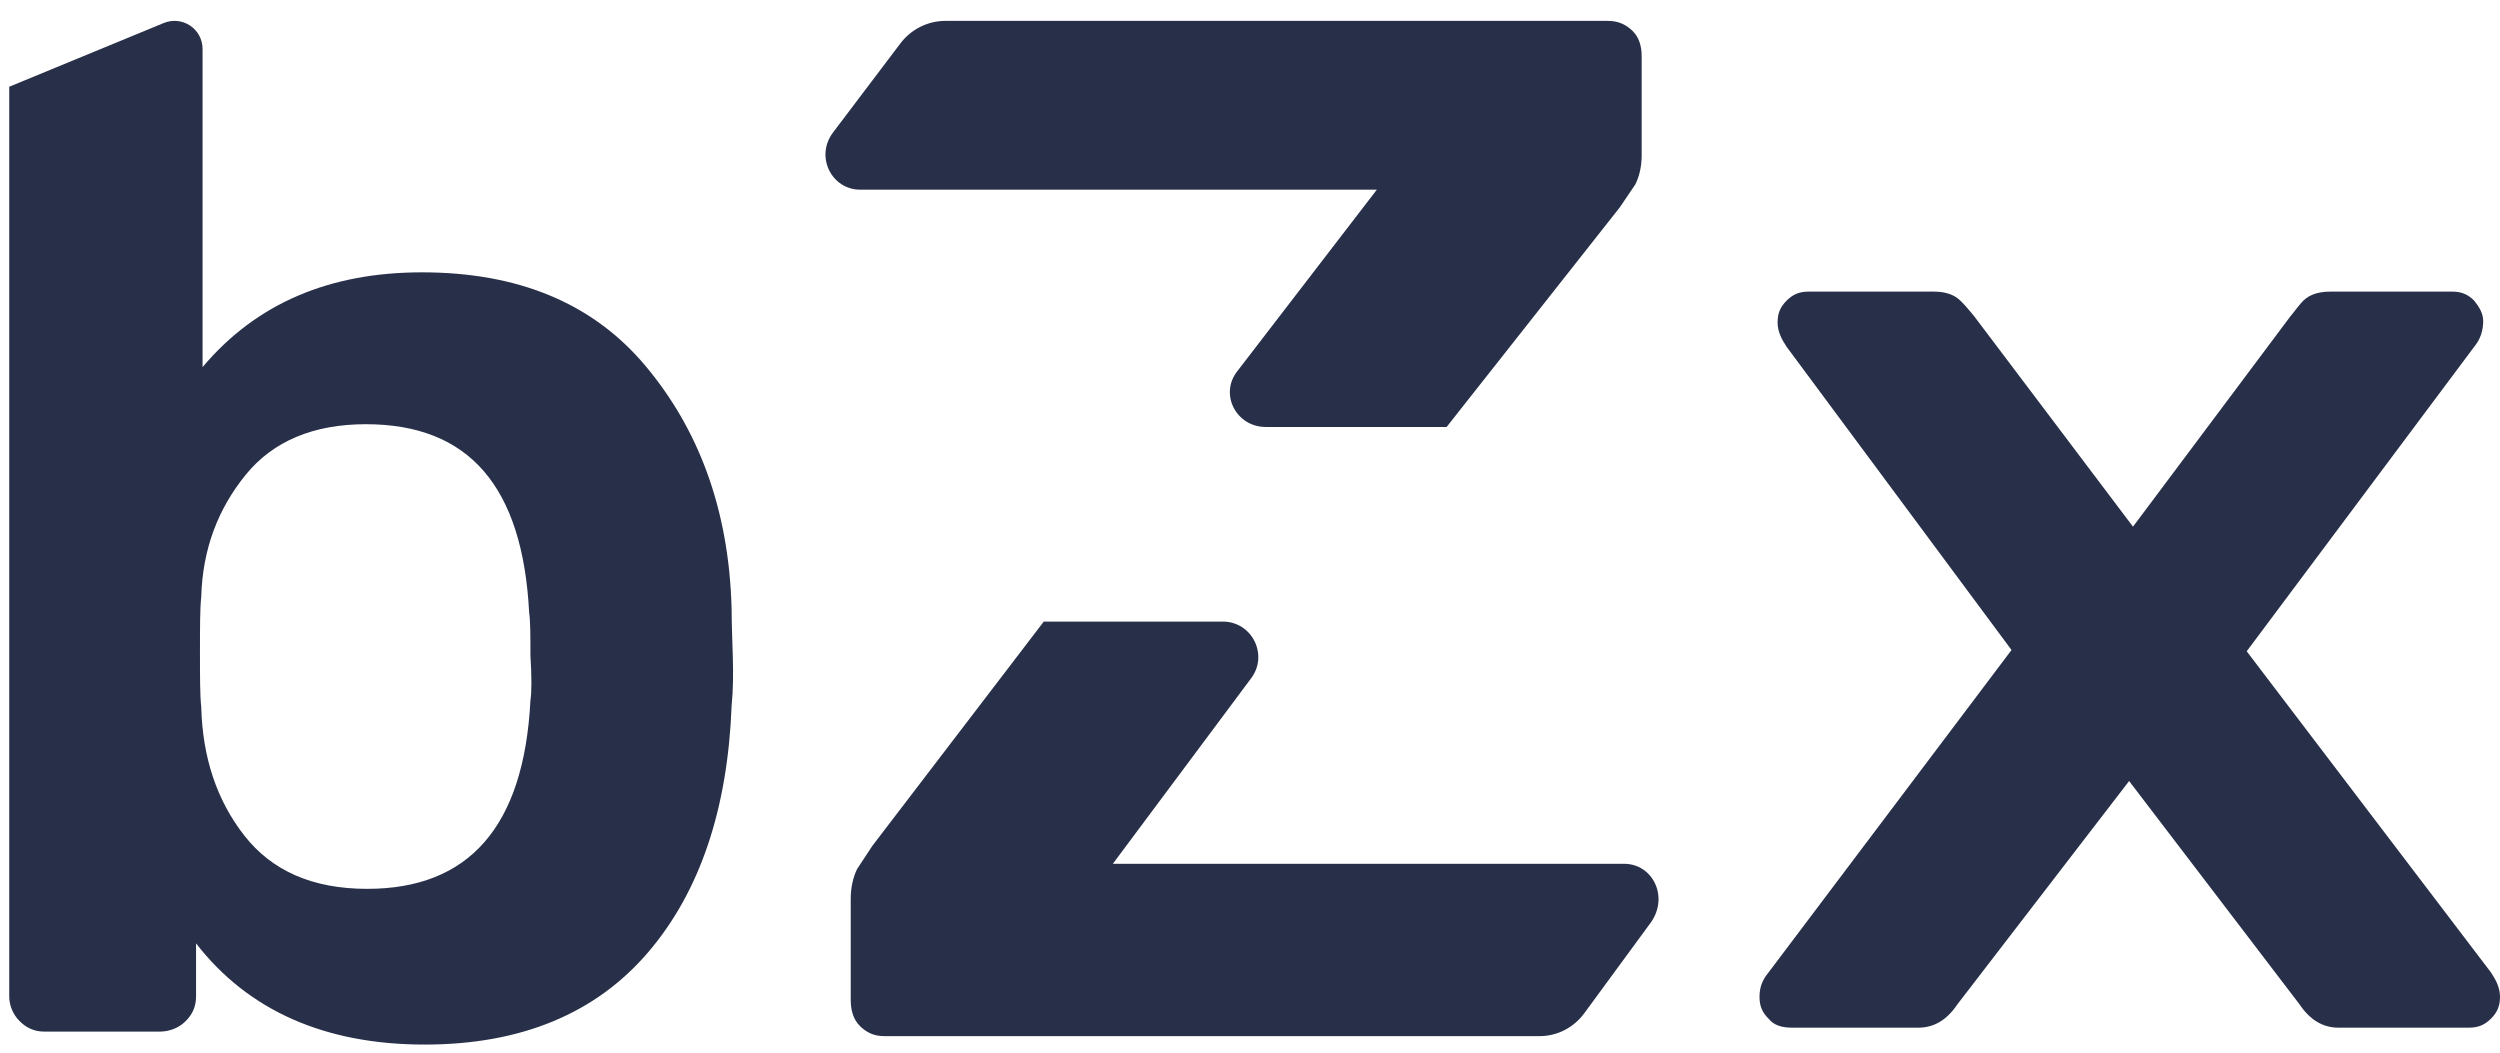 <svg width="76" height="32" viewBox="0 0 76 32" fill="none"
    xmlns="http://www.w3.org/2000/svg">
    <path d="M53.764 30.968C53.567 30.772 53.489 30.577 53.489 30.304C53.489 30.03 53.567 29.796 53.764 29.562L61.15 19.76L54.314 10.544C54.157 10.31 54.039 10.075 54.039 9.802C54.039 9.529 54.117 9.334 54.314 9.138C54.51 8.943 54.707 8.865 54.982 8.865H58.792C59.107 8.865 59.342 8.943 59.5 9.06C59.657 9.177 59.814 9.373 60.01 9.607L64.843 16.011L69.635 9.607C69.675 9.568 69.753 9.451 69.95 9.216C70.146 8.982 70.421 8.865 70.853 8.865H74.546C74.821 8.865 75.018 8.943 75.214 9.138C75.371 9.334 75.489 9.529 75.489 9.763C75.489 10.036 75.41 10.31 75.214 10.544L68.3 19.799L75.725 29.562C75.882 29.796 76 30.03 76 30.304C76 30.577 75.921 30.772 75.725 30.968C75.528 31.163 75.332 31.241 75.057 31.241H71.089C70.618 31.241 70.225 31.007 69.91 30.538L64.725 23.743L59.5 30.538C59.185 31.007 58.792 31.241 58.321 31.241H54.471C54.157 31.241 53.921 31.163 53.764 30.968Z" fill="#283049"/>
    <path d="M22.241 18.51C22.161 15.432 21.208 13.014 19.62 11.12C18.031 9.226 15.768 8.279 12.829 8.279C10.01 8.279 7.786 9.226 6.158 11.16V1.493C6.158 0.862 5.523 0.467 4.967 0.704L0.281 2.637V30.296C0.281 30.572 0.4 30.848 0.599 31.045C0.797 31.242 1.036 31.361 1.353 31.361H4.848C5.165 31.361 5.443 31.242 5.642 31.045C5.84 30.848 5.96 30.611 5.96 30.296V28.678C7.548 30.73 9.891 31.755 12.909 31.755C15.847 31.755 18.111 30.808 19.699 28.954C21.288 27.1 22.122 24.575 22.241 21.457C22.34 20.475 22.241 19.484 22.241 18.51ZM16.125 21.3C15.927 25.127 14.259 27.021 11.162 27.021C9.494 27.021 8.263 26.468 7.429 25.403C6.595 24.338 6.158 23.036 6.118 21.497C6.079 21.142 6.079 20.59 6.079 19.84C6.079 19.051 6.079 18.498 6.118 18.143C6.158 16.683 6.635 15.46 7.469 14.434C8.302 13.409 9.533 12.896 11.122 12.896C14.259 12.896 15.887 14.79 16.086 18.617C16.125 18.893 16.125 19.327 16.125 19.919C16.165 20.59 16.165 21.023 16.125 21.3Z" fill="#283049"/>
    <path d="M49.377 26.26H33.83L38.028 20.628C38.572 19.919 38.067 18.896 37.173 18.896H31.731L26.523 25.709C26.367 25.945 26.212 26.181 26.056 26.418C25.94 26.654 25.862 26.969 25.862 27.324V30.395C25.862 30.71 25.94 30.986 26.134 31.183C26.328 31.38 26.561 31.498 26.872 31.498H46.812C47.356 31.498 47.861 31.223 48.172 30.789L50.194 28.032C50.738 27.245 50.232 26.26 49.377 26.26Z" fill="#283049"/>
    <path d="M26.147 5.766H41.856L37.615 11.283C37.065 11.977 37.576 12.98 38.479 12.98H43.977L49.24 6.306C49.397 6.074 49.554 5.843 49.711 5.611C49.829 5.38 49.907 5.071 49.907 4.724V1.715C49.907 1.406 49.829 1.136 49.633 0.943C49.436 0.75 49.201 0.635 48.886 0.635H28.739C28.189 0.635 27.679 0.905 27.365 1.329L25.322 4.03C24.773 4.763 25.283 5.766 26.147 5.766Z" fill="#283049"/>
</svg>
